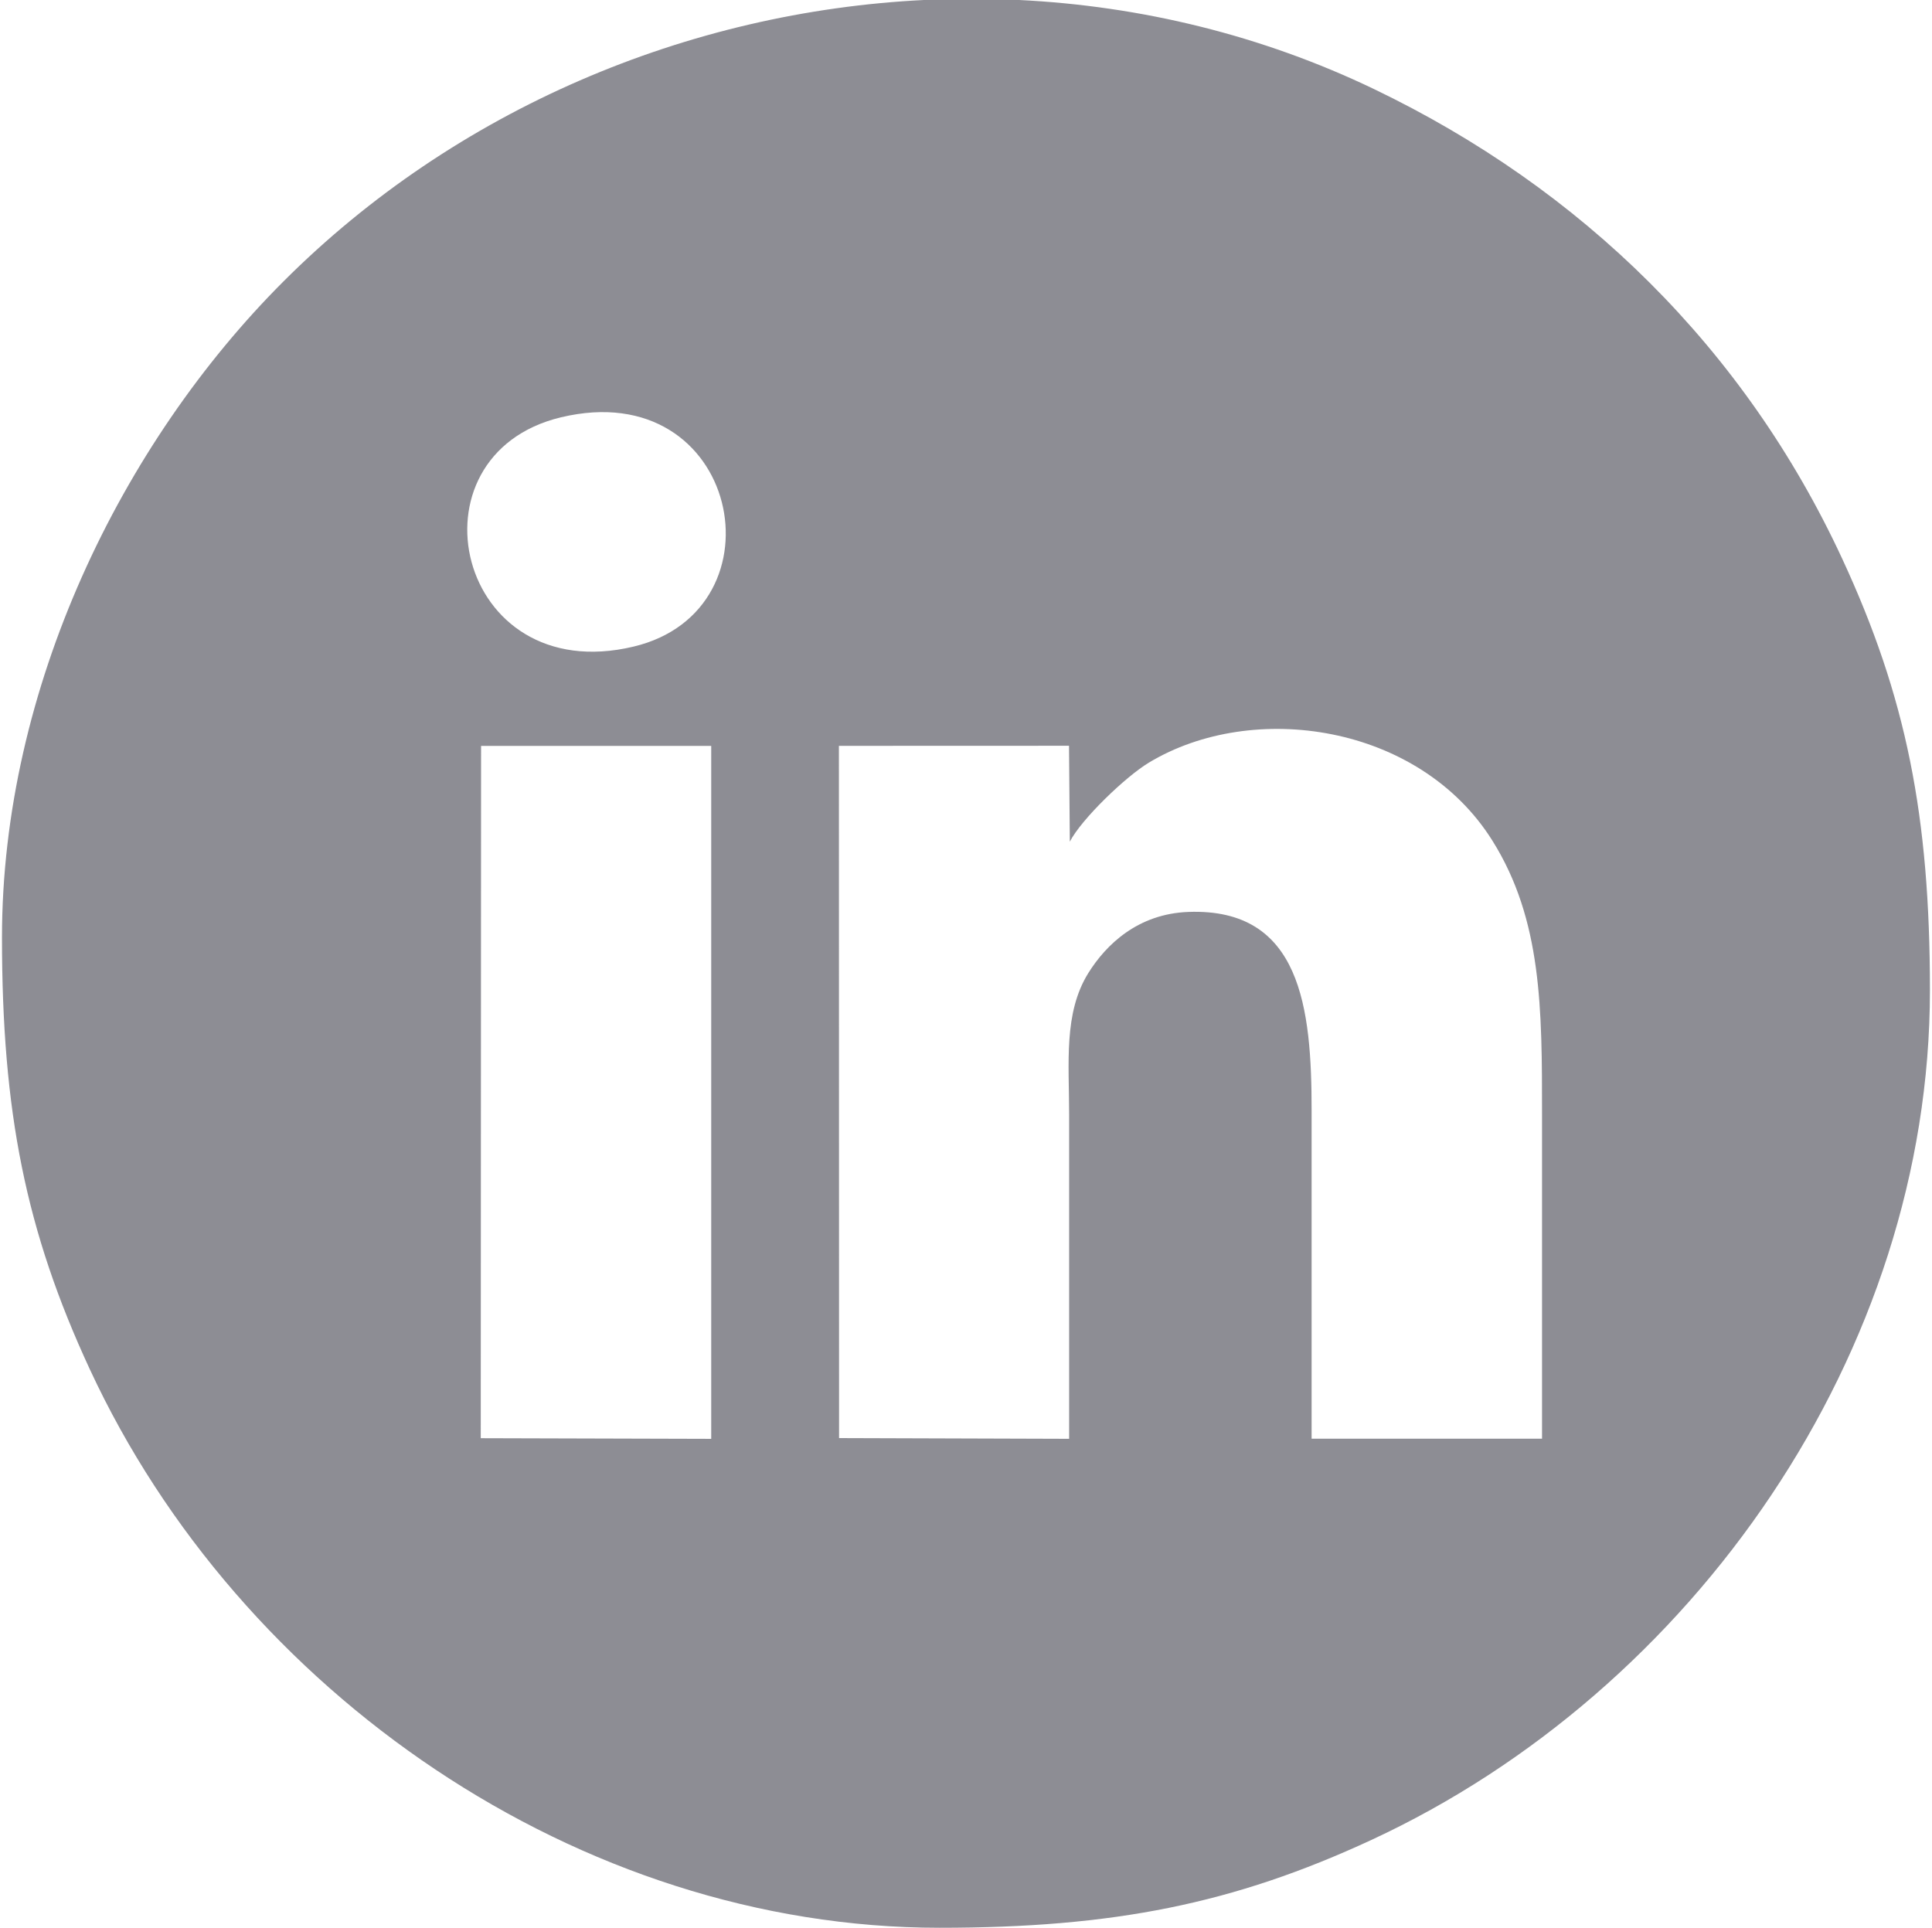 <?xml version="1.0" encoding="UTF-8"?>
<!DOCTYPE svg PUBLIC "-//W3C//DTD SVG 1.1//EN" "http://www.w3.org/Graphics/SVG/1.1/DTD/svg11.dtd">
<!-- Creator: CorelDRAW 2021 (64-Bit) -->
<svg xmlns="http://www.w3.org/2000/svg" xml:space="preserve" width="0.477in" height="0.476in" version="1.1" style="shape-rendering:geometricPrecision; text-rendering:geometricPrecision; image-rendering:optimizeQuality; fill-rule:evenodd; clip-rule:evenodd"
viewBox="0 0 476.5 476.5"
 xmlns:xlink="http://www.w3.org/1999/xlink"
 xmlns:xodm="http://www.corel.com/coreldraw/odm/2003">
 <defs>
  <style type="text/css">
   <![CDATA[
    .fil0 {fill:#8D8D94}
   ]]>
  </style>
 </defs>
 <g id="Layer_x0020_1">
  <path class="fil0" d="M118.41 184.37l56.87 -0.01 0 171.28 -56.96 -0.16 0.08 -171.11zm109.65 -184.37l23.35 0c30.06,1.48 59.91,8.68 87.67,22.01 51.33,24.64 91.66,64.18 115.7,116.03 15.86,34.2 21.71,63.67 21.71,106.72 0,89.52 -58.47,173.13 -138.04,210.02 -34.1,15.81 -63.79,21.71 -106.72,21.71 -89.2,0 -173.02,-58.24 -210.03,-138.04 -15.86,-34.2 -21.71,-63.67 -21.71,-106.72 0,-61.57 29.48,-122.09 69.57,-162.17 42.56,-42.57 100.01,-66.72 158.49,-69.57zm35.83 208.07c2.91,-5.64 13.78,-16.08 19.54,-19.56 25.74,-15.54 66.84,-9.52 84.9,19.24 12.31,19.61 12.29,41.67 12.29,67.71 0,26.71 0,53.42 0,80.15l-56.95 0c0,-27.03 -0.01,-54.06 0,-81.08 0.01,-25.3 -2.58,-50.15 -30.44,-49.13 -12.5,0.46 -20.37,8.08 -24.76,15.13 -6.12,9.86 -4.73,22.18 -4.73,34.93 0,26.72 0,53.44 0,80.17l-56.86 -0.18 -0.04 -171.1 56.87 -0.02 0.2 23.72zm-125.76 -104.92c44.27,-10.61 55.79,47.64 17.96,56.67 -43.91,10.48 -56.88,-47.33 -17.96,-56.67z"/>
 </g>
</svg>
